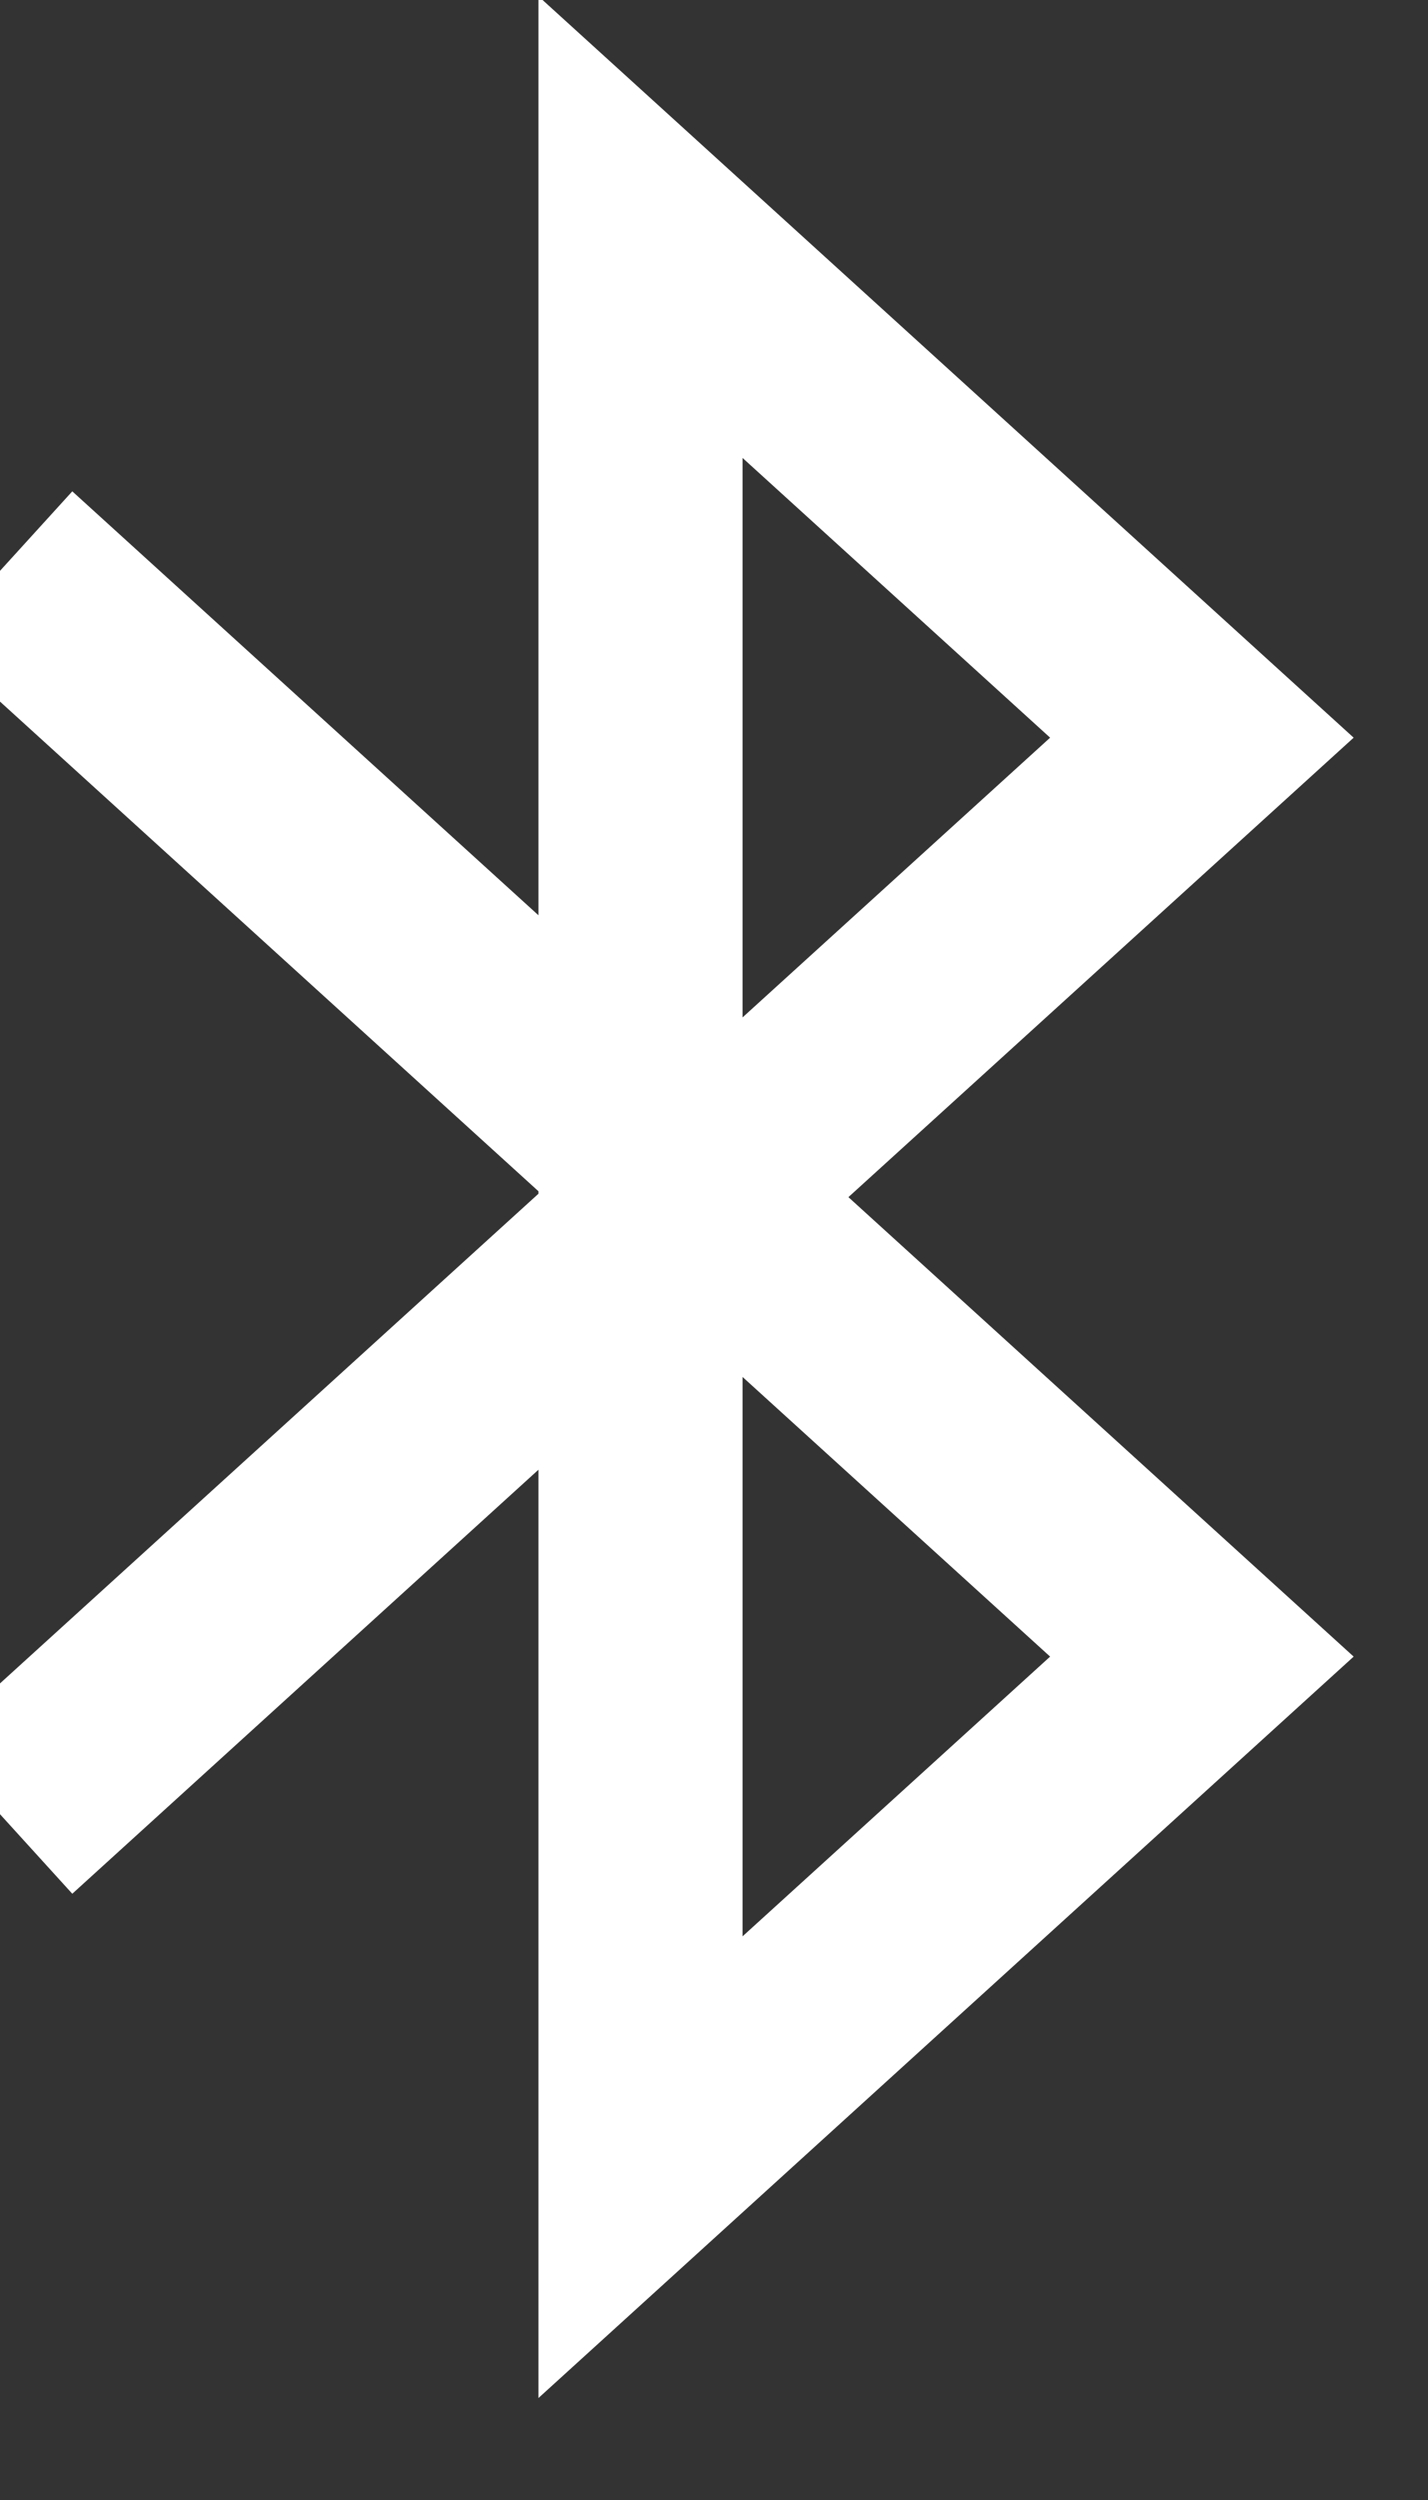 <svg width="16" height="28" viewBox="0 0 16 28" fill="none" xmlns="http://www.w3.org/2000/svg" xmlns:xlink="http://www.w3.org/1999/xlink">
<rect x="0" y="0" width="16" height="28" fill="#333333" stroke="none"/>
<path d="M6.033,13.37L6.033,13.342L-0.729,7.195L0.81,5.503L6.033,10.251L6.033,-0.042L15.167,8.262L9.506,13.408L15.167,18.554L6.033,26.858L6.033,16.461L0.81,21.21L-0.729,19.517L6.033,13.37ZM8.32,11.395L11.766,8.262L8.32,5.129L8.32,11.395ZM11.766,18.554L8.32,21.687L8.32,15.422L11.766,18.554Z" clip-rule="evenodd" fill-rule="evenodd" fill="#FFFFFF"/>
</svg>
